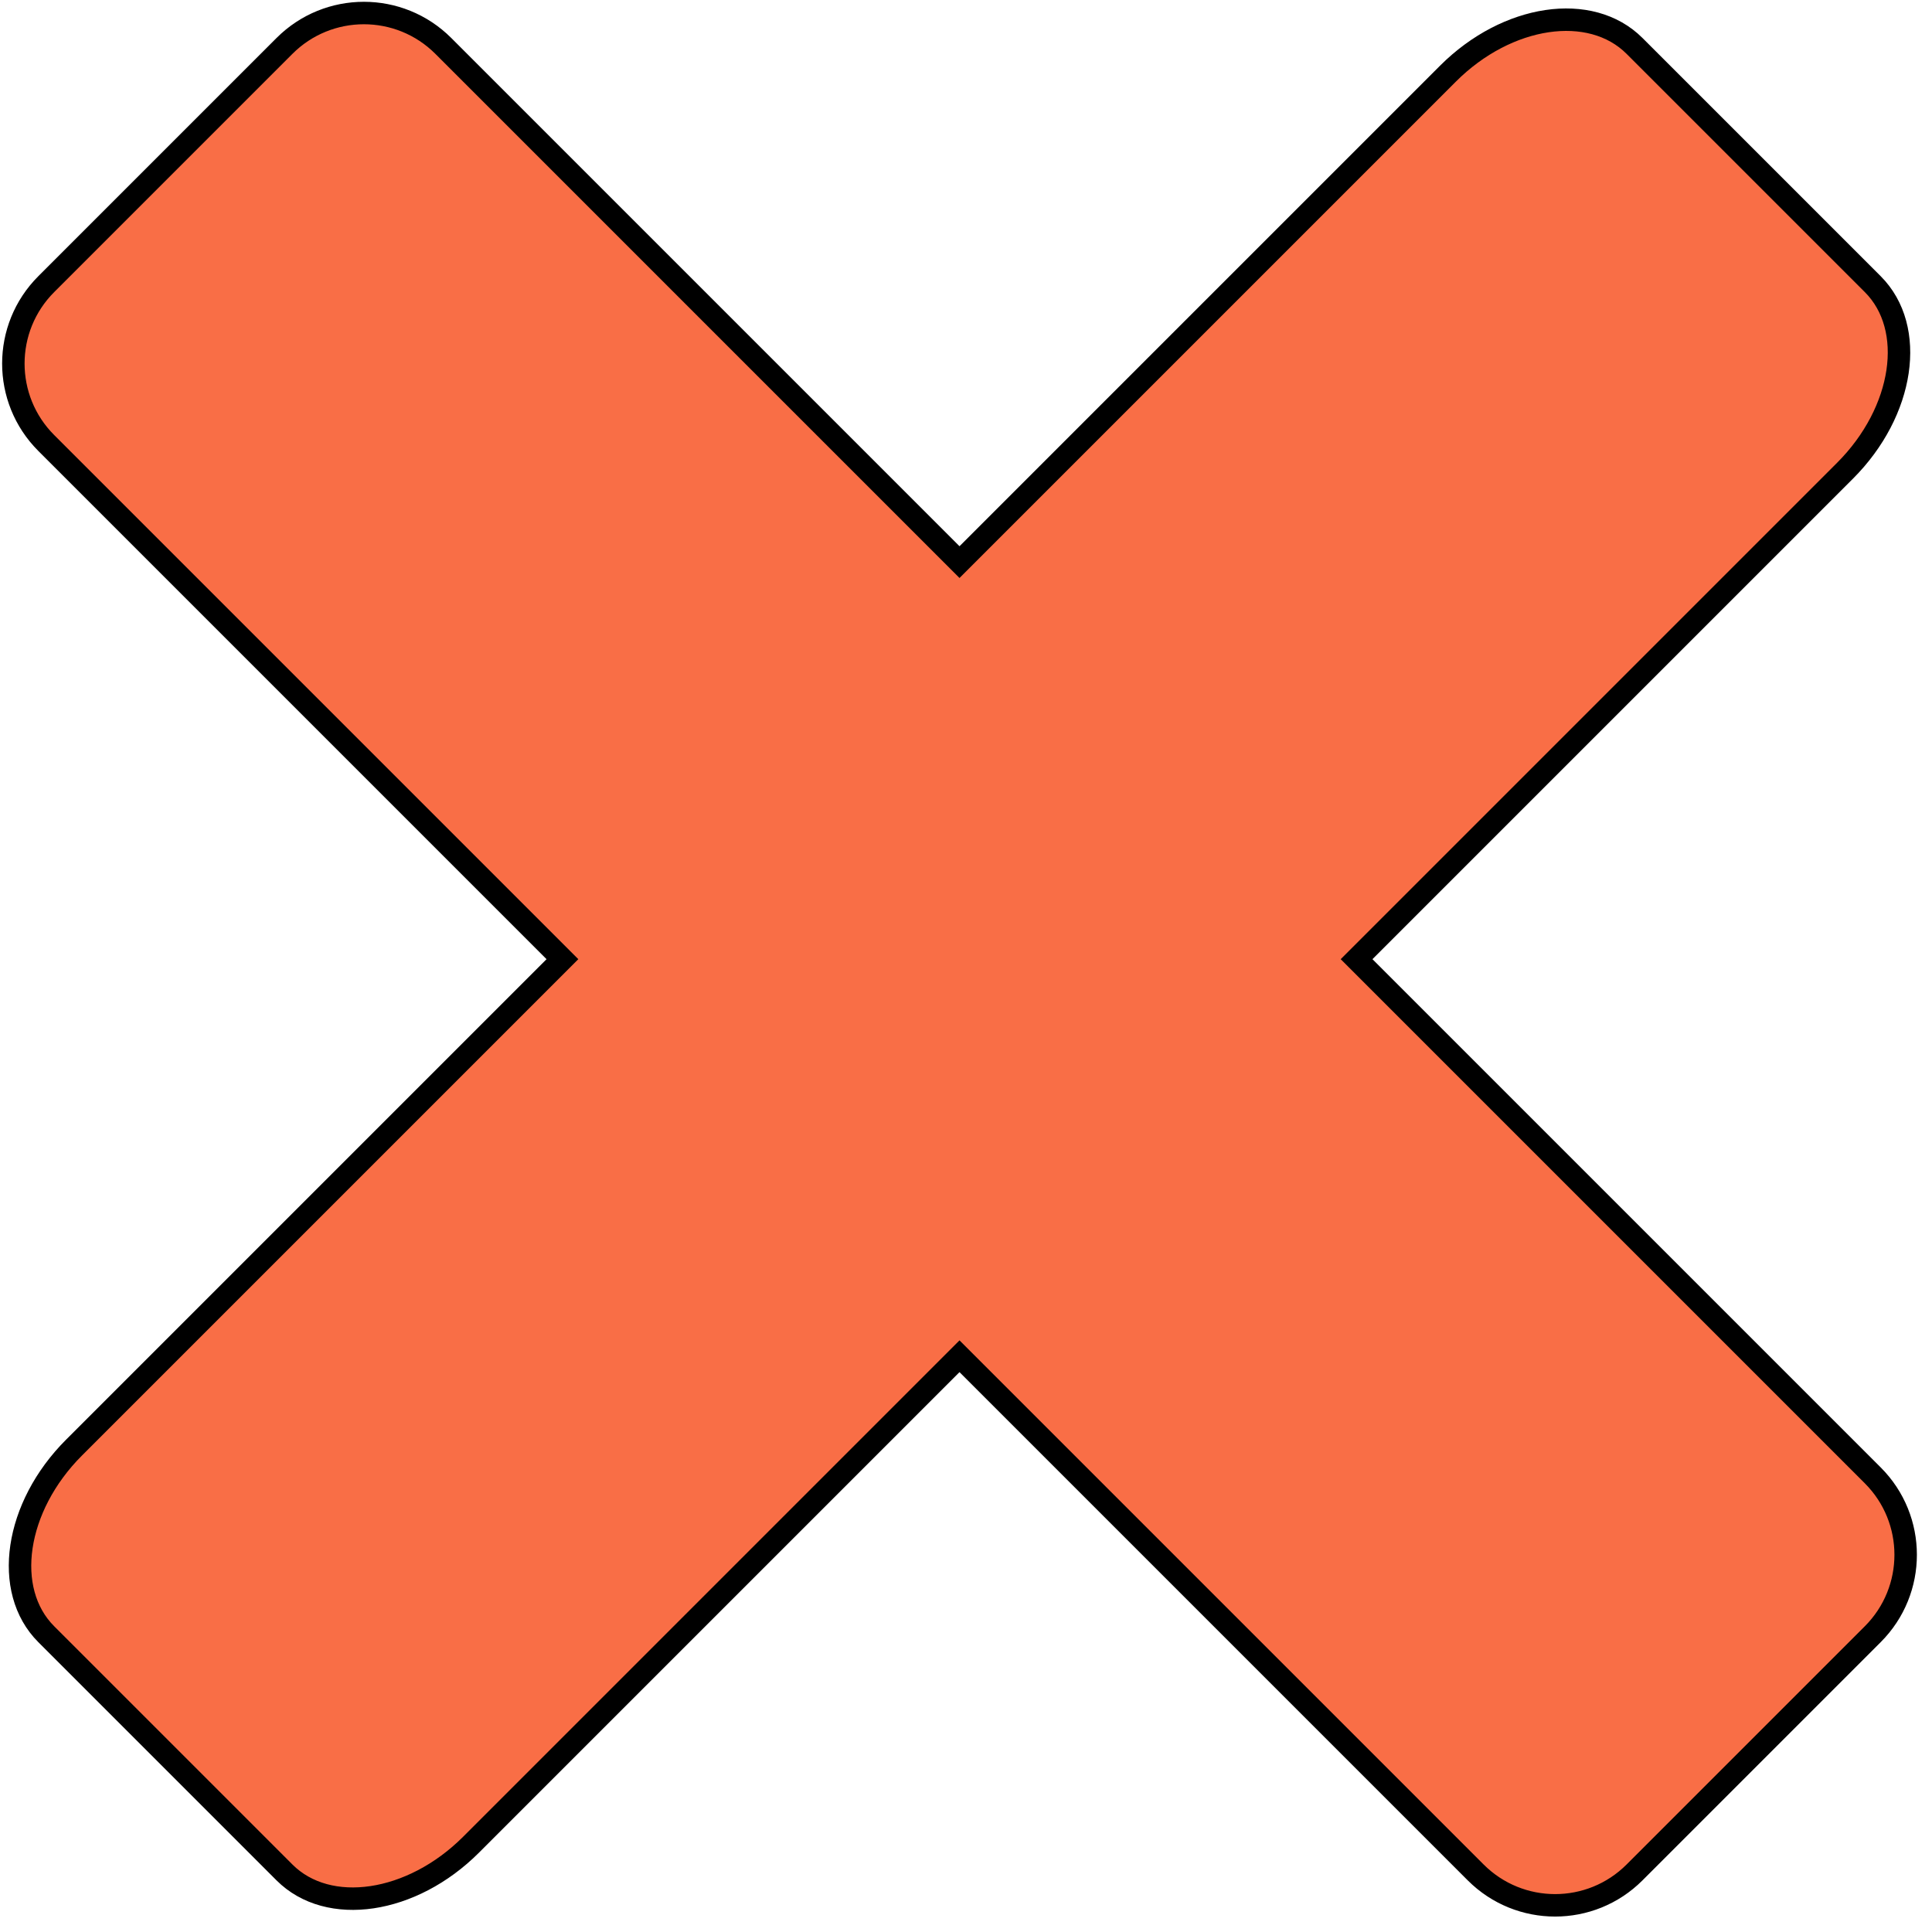 <?xml version="1.0" encoding="utf-8"?>
<svg viewBox="28 28 86 86" xmlns="http://www.w3.org/2000/svg">
  <path d="M 63.211 20.711 L 78.211 20.711 C 80.972 20.711 83.211 23.731 83.211 27.457 L 83.211 58.211 L 115.711 58.211 C 118.472 58.211 120.711 60.45 120.711 63.211 L 120.711 78.211 C 120.711 80.972 118.472 83.211 115.711 83.211 L 83.211 83.211 L 83.211 113.965 C 83.211 117.691 80.972 120.711 78.211 120.711 L 63.211 120.711 C 60.45 120.711 58.211 117.691 58.211 113.965 L 58.211 83.211 L 25.711 83.211 C 22.95 83.211 20.711 80.972 20.711 78.211 L 20.711 63.211 C 20.711 60.45 22.95 58.211 25.711 58.211 L 58.211 58.211 L 58.211 27.457 C 58.211 23.731 60.45 20.711 63.211 20.711 Z" style="fill: rgb(249,110,70); stroke: rgb(0, 0, 0);" transform="matrix(0.707, 0.707, -0.707, 0.707, 70.711, -29.289)"/>
</svg>
